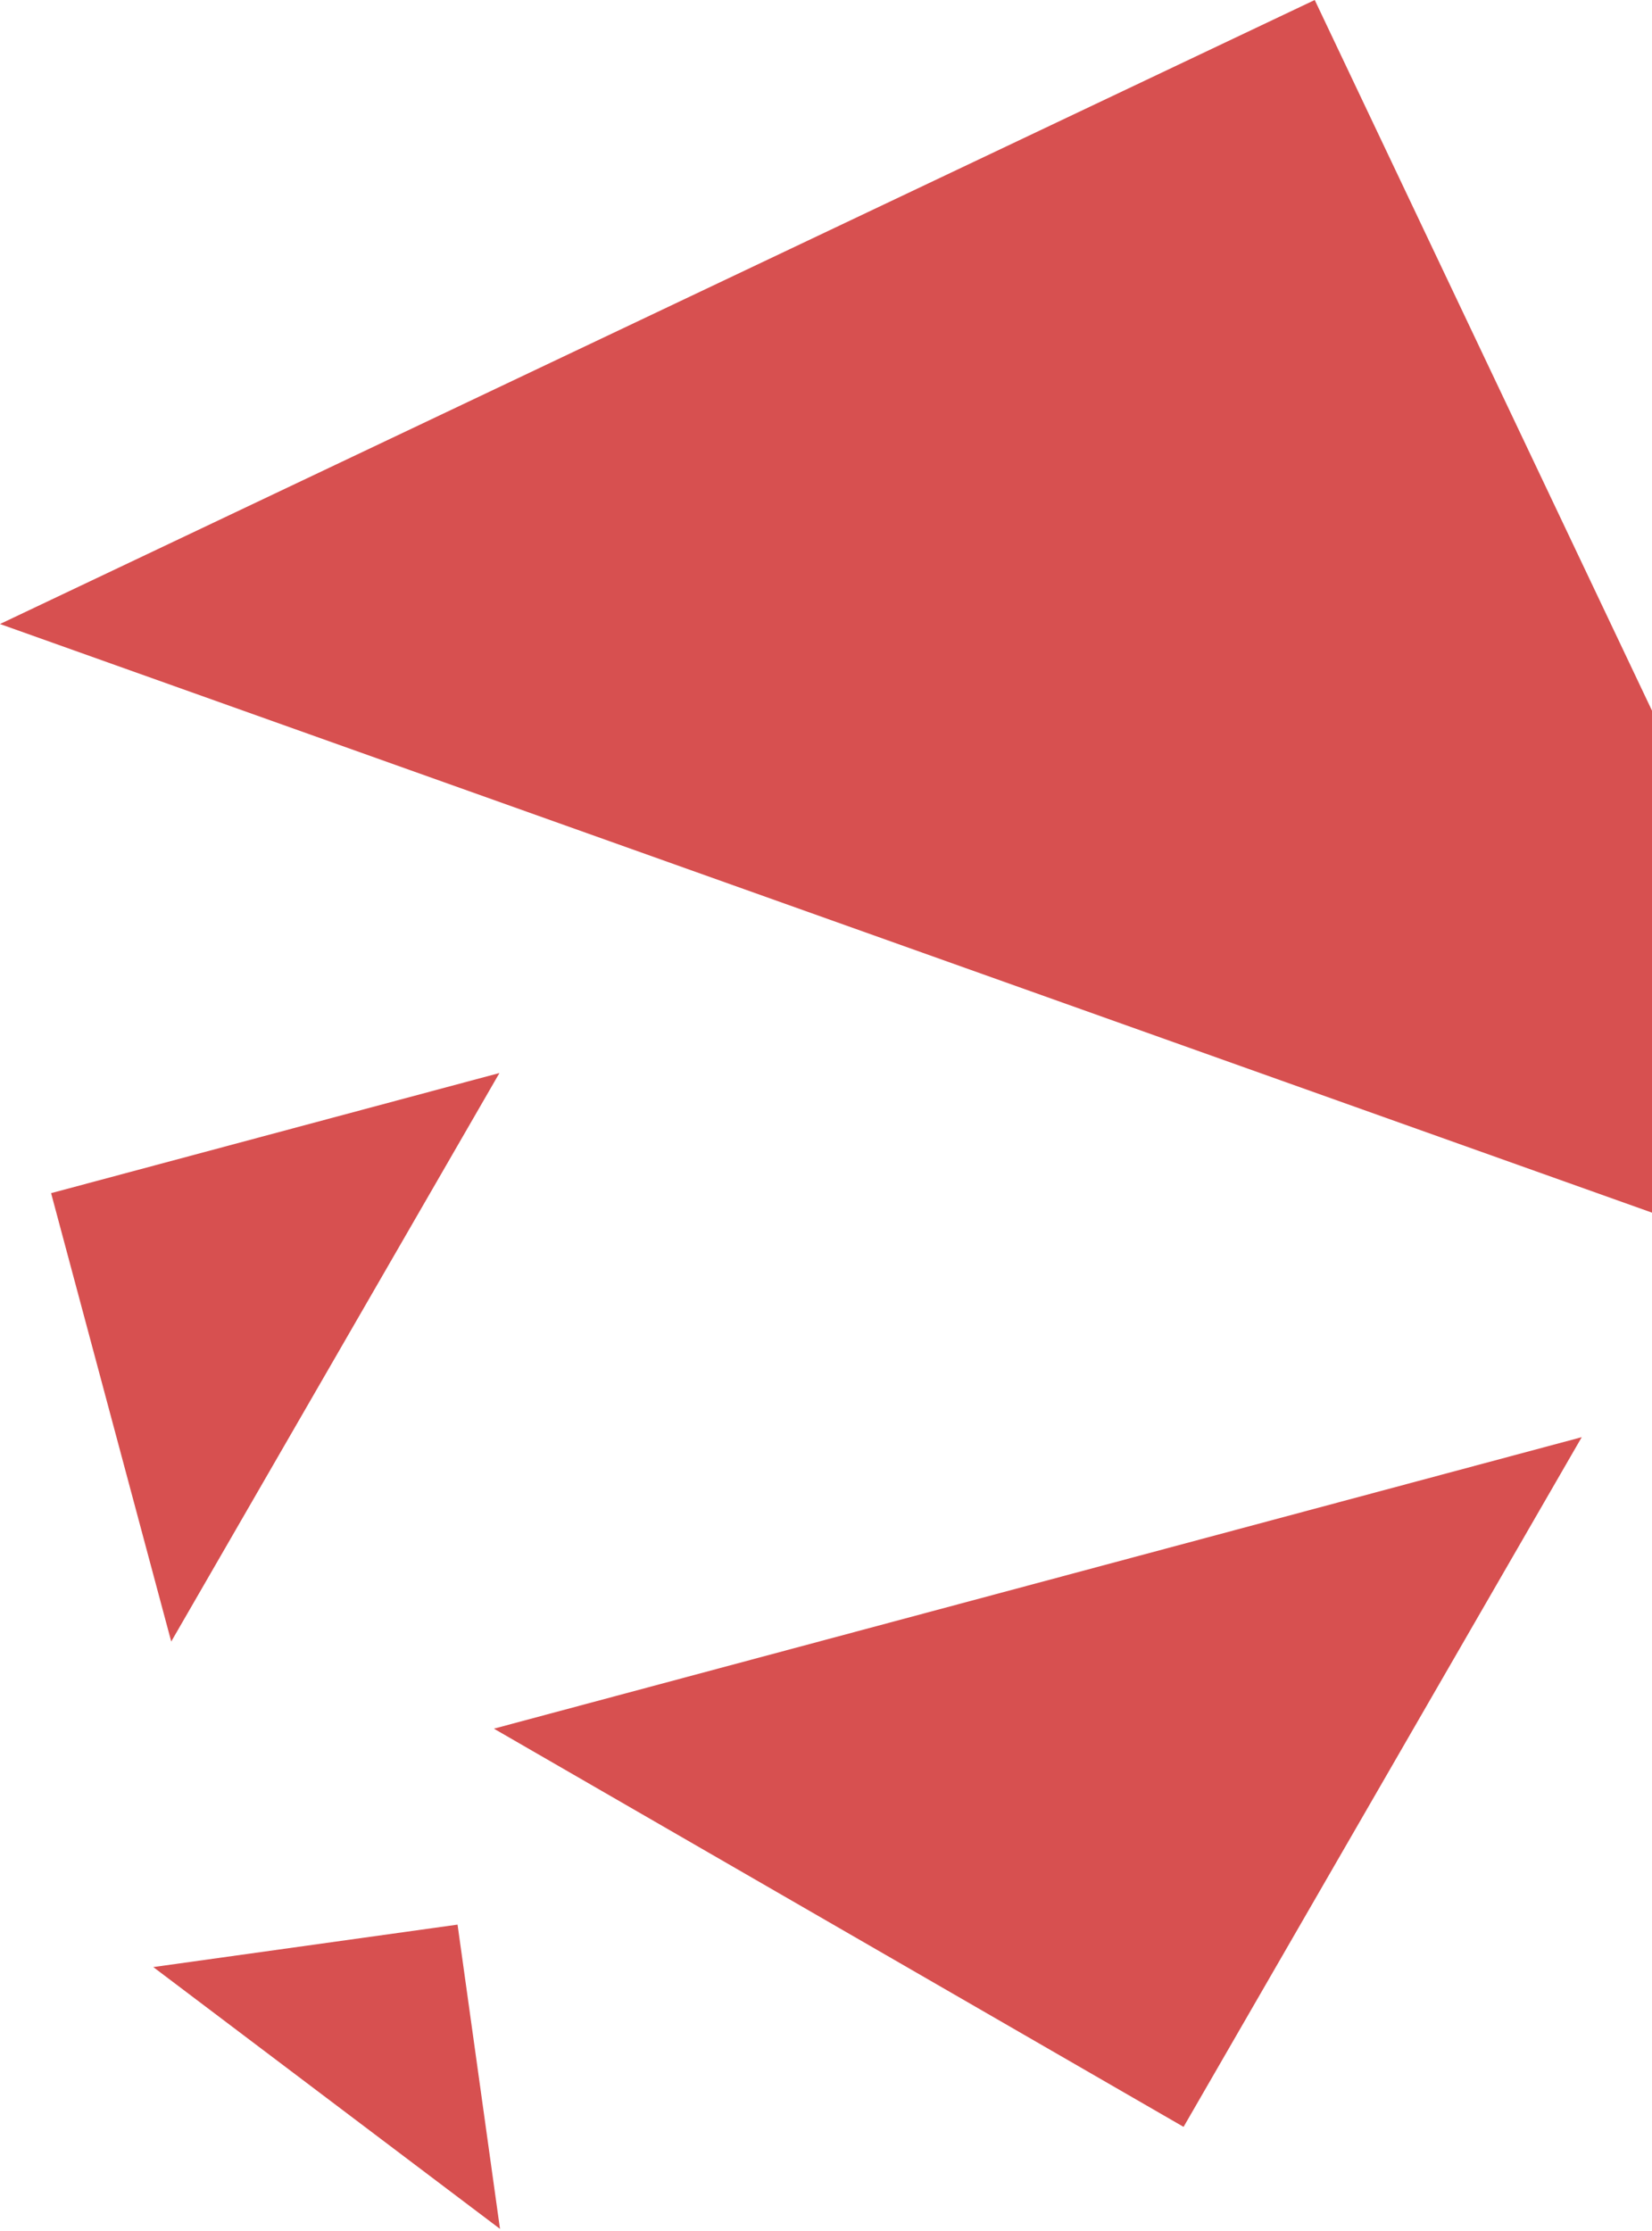 <svg width="97" height="131" viewBox="0 0 97 131" fill="none"
    xmlns="http://www.w3.org/2000/svg">
    <path d="M113.835 77.197L0 36.638L77.197 3.41543e-05L113.835 77.197Z" fill="#D75050"/>
    <path d="M29.326 63L10.054 96.38L3 70.054L29.326 63Z" fill="#D75050"/>
    <path d="M29.358 130.865L9 115.493L26.866 113L29.358 130.865Z" fill="#D75050"/>
    <path d="M29 101.495L92.875 84.38L69.495 124.875L29 101.495Z" fill="#D75050"/>
</svg>
